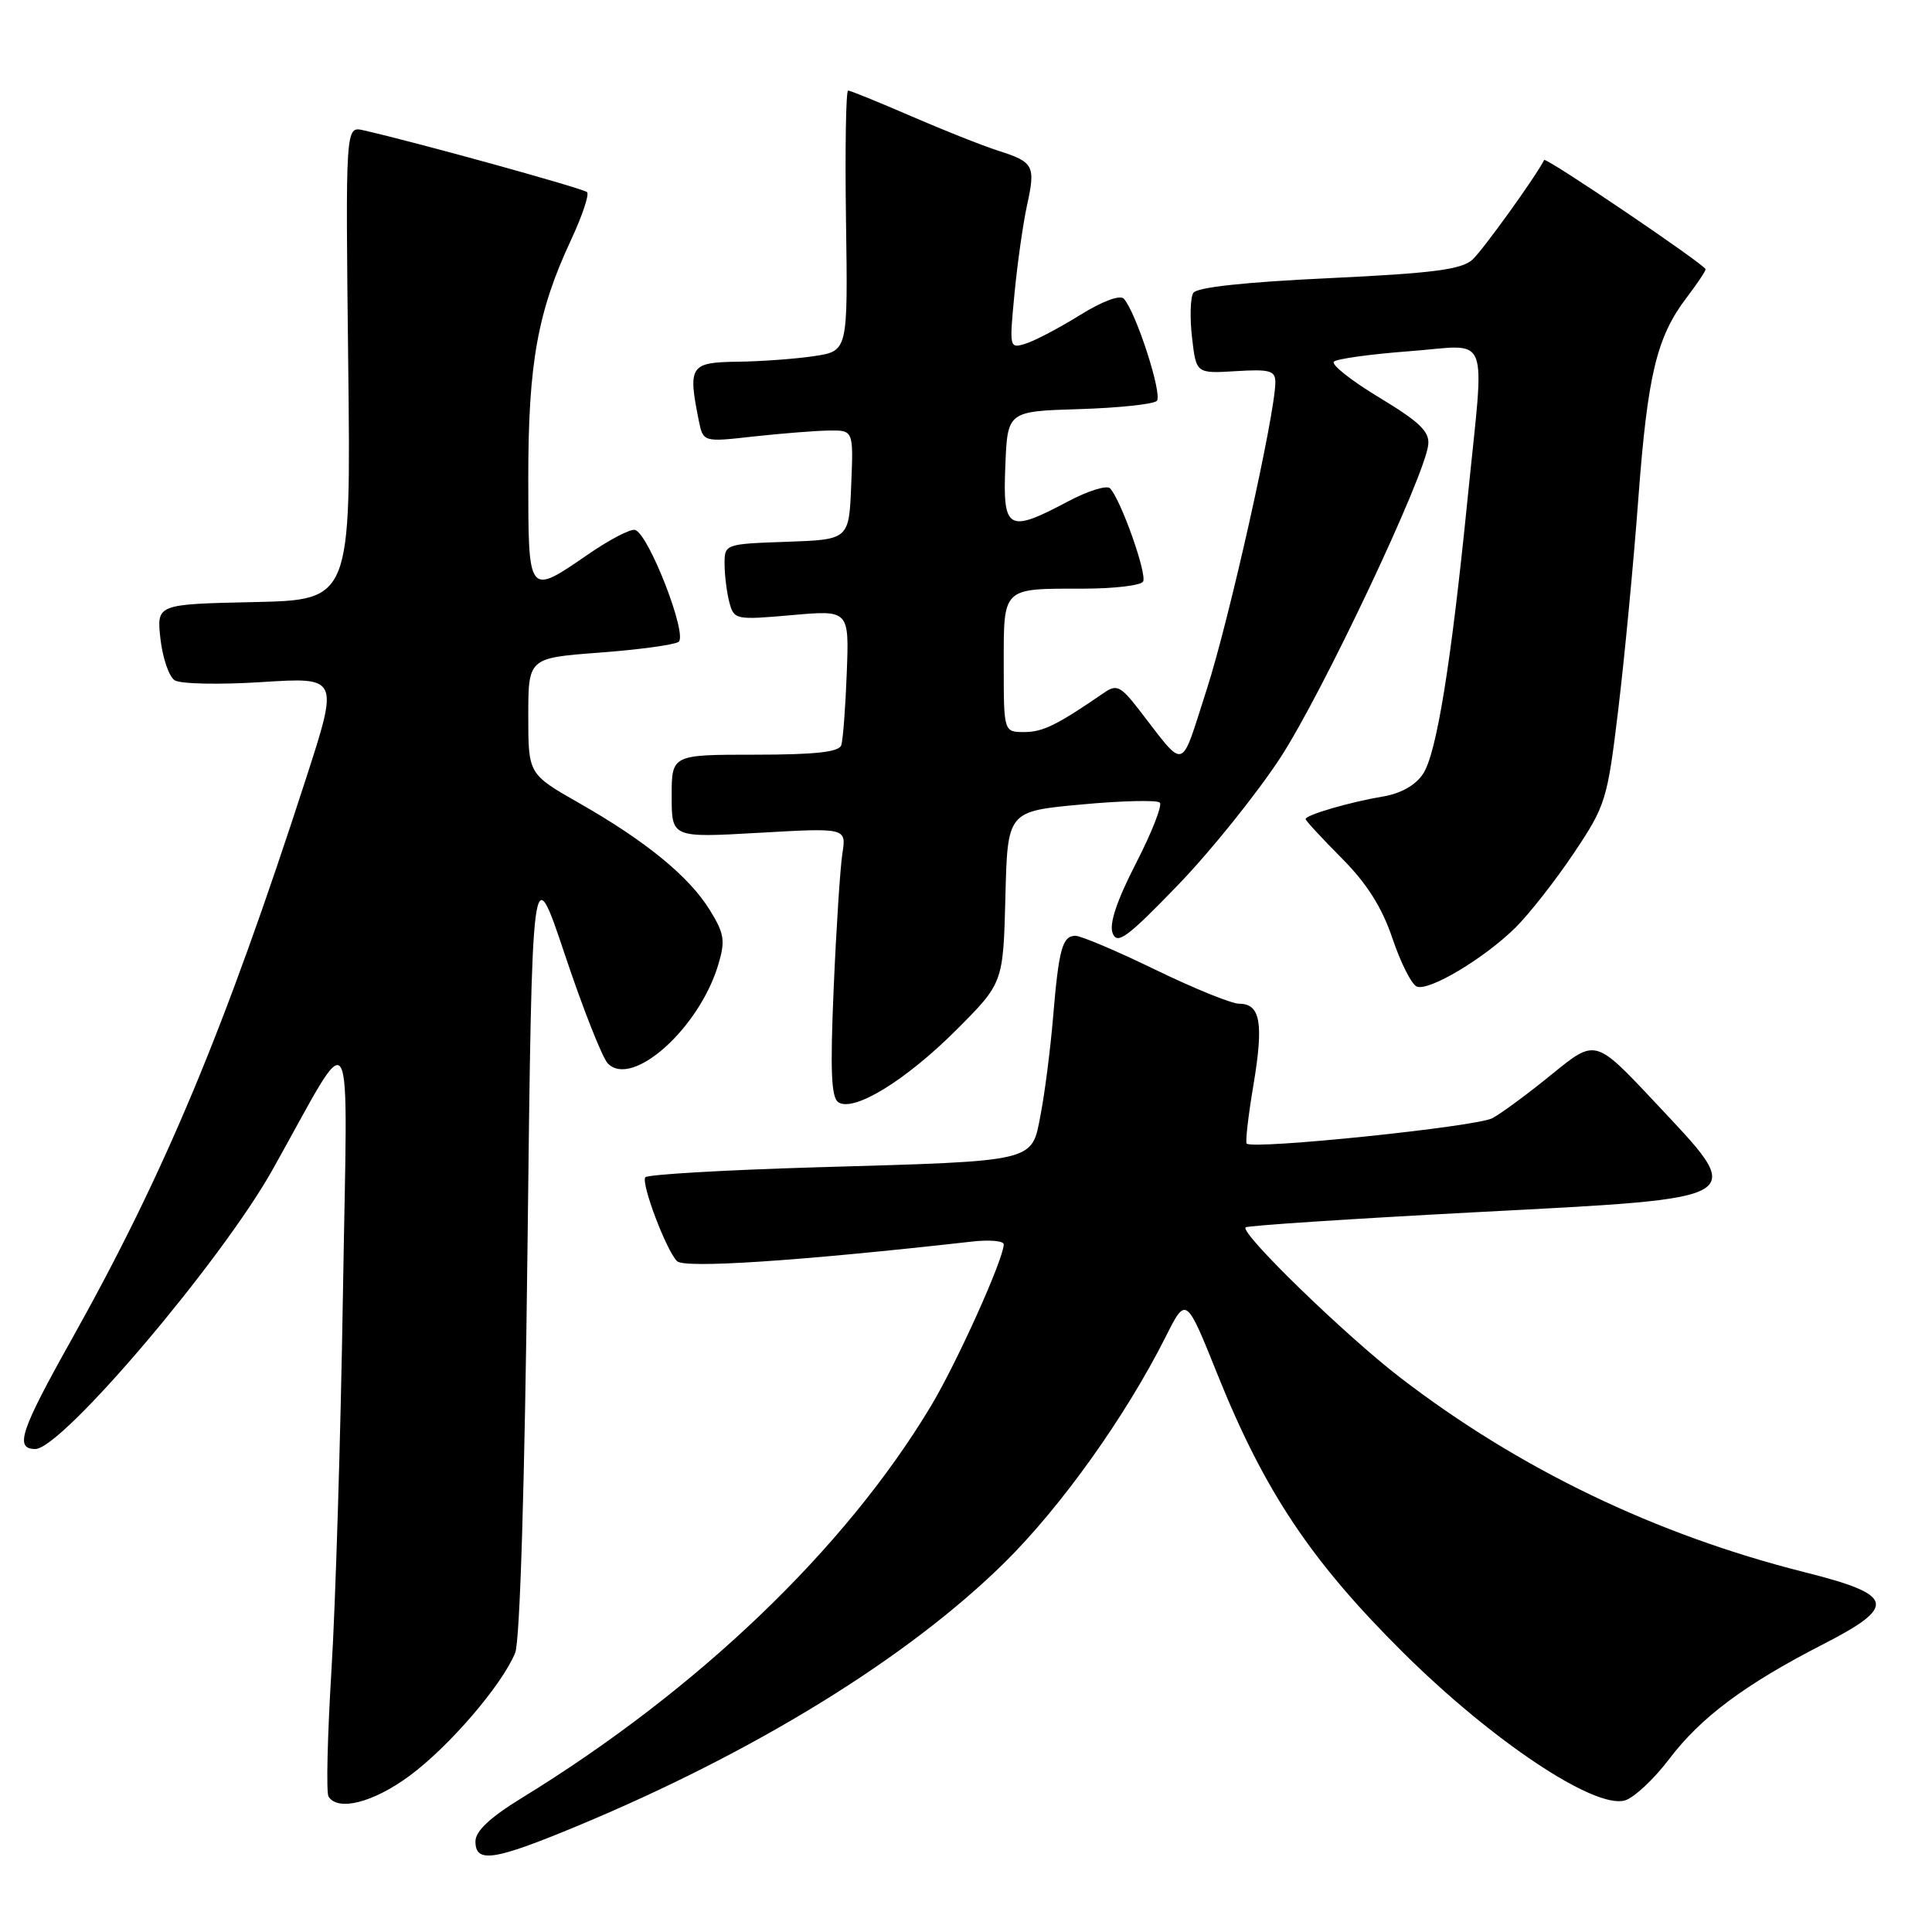 <?xml version="1.0" encoding="UTF-8" standalone="no"?>
<!DOCTYPE svg PUBLIC "-//W3C//DTD SVG 1.1//EN" "http://www.w3.org/Graphics/SVG/1.1/DTD/svg11.dtd" >
<svg xmlns="http://www.w3.org/2000/svg" xmlns:xlink="http://www.w3.org/1999/xlink" version="1.1" viewBox="0 0 256 256">
 <g >
 <path fill="currentColor"
d=" M 76.53 241.94 C 100.14 232.11 120.35 219.64 133.13 207.03 C 140.63 199.62 149.15 187.67 154.46 177.13 C 157.16 171.75 157.16 171.75 161.34 182.16 C 167.57 197.65 173.74 206.88 185.95 219.00 C 197.76 230.71 211.26 239.71 215.30 238.57 C 216.51 238.22 219.17 235.74 221.20 233.05 C 225.37 227.55 231.23 223.18 241.50 217.91 C 251.46 212.81 251.09 211.33 239.14 208.33 C 219.37 203.35 201.27 194.64 185.50 182.51 C 178.19 176.88 164.28 163.37 165.05 162.63 C 165.30 162.40 178.97 161.50 195.42 160.63 C 232.38 158.69 231.59 159.17 219.20 145.96 C 211.40 137.65 211.40 137.65 205.71 142.28 C 202.59 144.83 199.01 147.48 197.76 148.16 C 195.71 149.29 166.02 152.36 165.19 151.53 C 165.00 151.33 165.40 147.83 166.09 143.75 C 167.46 135.57 167.01 133.00 164.21 133.00 C 163.19 133.00 158.19 130.97 153.11 128.50 C 148.02 126.03 143.25 124.00 142.50 124.00 C 140.76 124.00 140.29 125.75 139.52 135.00 C 139.17 139.12 138.44 144.81 137.90 147.63 C 136.66 154.05 137.66 153.82 108.29 154.67 C 95.98 155.03 85.73 155.63 85.50 156.00 C 84.95 156.89 88.29 165.69 89.71 167.11 C 90.70 168.10 105.79 167.10 128.75 164.52 C 131.09 164.25 133.00 164.42 133.00 164.88 C 133.00 166.80 126.79 180.59 123.34 186.33 C 111.97 205.26 92.47 223.93 69.12 238.25 C 64.92 240.83 63.00 242.63 63.00 244.00 C 63.00 246.92 65.44 246.55 76.53 241.94 Z  M 54.22 235.34 C 59.45 231.50 66.50 223.31 68.26 219.02 C 68.90 217.46 69.53 196.77 69.90 165.00 C 70.50 113.51 70.50 113.51 74.85 126.50 C 77.24 133.65 79.80 140.13 80.53 140.90 C 83.73 144.24 92.63 136.30 95.17 127.84 C 96.13 124.64 95.98 123.71 94.05 120.58 C 91.31 116.14 85.55 111.43 76.75 106.42 C 70.00 102.57 70.00 102.57 70.00 94.88 C 70.00 87.19 70.00 87.19 79.37 86.48 C 84.52 86.10 89.26 85.46 89.90 85.06 C 91.19 84.26 86.00 70.83 84.16 70.22 C 83.59 70.03 80.80 71.48 77.95 73.44 C 69.93 78.96 70.00 79.05 70.00 63.21 C 70.00 48.13 71.24 41.26 75.68 31.76 C 77.15 28.61 78.10 25.77 77.79 25.46 C 77.30 24.97 55.14 18.84 48.14 17.26 C 45.78 16.72 45.78 16.72 46.14 48.11 C 46.50 79.50 46.50 79.50 33.62 79.78 C 20.75 80.06 20.75 80.06 21.26 84.65 C 21.55 87.18 22.39 89.65 23.14 90.14 C 23.89 90.63 29.09 90.74 34.69 90.38 C 44.89 89.73 44.89 89.73 40.56 103.12 C 29.76 136.46 21.86 155.37 9.53 177.41 C 2.69 189.62 1.90 192.00 4.68 192.00 C 8.19 192.00 29.27 167.19 36.11 155.00 C 47.21 135.23 46.05 133.19 45.44 171.50 C 45.14 190.20 44.46 212.61 43.92 221.30 C 43.39 230.00 43.21 237.54 43.53 238.05 C 44.76 240.04 49.43 238.86 54.22 235.34 Z  M 126.70 136.49 C 132.93 130.25 132.93 130.25 133.22 118.88 C 133.50 107.50 133.50 107.50 143.27 106.60 C 148.64 106.10 153.32 105.99 153.68 106.35 C 154.04 106.70 152.61 110.33 150.52 114.40 C 147.98 119.34 146.95 122.42 147.43 123.65 C 148.03 125.22 149.36 124.24 156.08 117.28 C 160.44 112.76 166.56 105.14 169.68 100.36 C 175.25 91.80 188.76 63.22 189.25 58.94 C 189.45 57.20 188.12 55.91 182.75 52.67 C 179.04 50.43 176.34 48.29 176.75 47.92 C 177.16 47.54 181.66 46.92 186.75 46.54 C 197.67 45.73 196.74 43.36 194.46 66.11 C 192.27 88.01 190.36 99.80 188.57 102.53 C 187.58 104.04 185.64 105.14 183.26 105.54 C 178.88 106.27 173.00 107.99 173.00 108.53 C 173.00 108.74 175.15 111.06 177.77 113.70 C 181.14 117.09 183.12 120.23 184.52 124.38 C 185.61 127.61 187.06 130.47 187.74 130.73 C 189.37 131.36 196.66 127.00 200.80 122.92 C 202.61 121.13 206.08 116.71 208.51 113.09 C 212.77 106.73 212.98 106.06 214.43 94.00 C 215.26 87.12 216.46 74.54 217.09 66.03 C 218.32 49.62 219.52 44.63 223.52 39.39 C 224.88 37.60 226.00 35.93 226.00 35.68 C 226.00 35.12 204.83 20.78 204.61 21.20 C 203.44 23.49 196.47 33.17 195.10 34.41 C 193.65 35.72 189.84 36.21 176.06 36.86 C 164.95 37.38 158.57 38.07 158.12 38.81 C 157.72 39.45 157.65 42.11 157.95 44.73 C 158.50 49.50 158.50 49.50 163.75 49.18 C 168.28 48.90 169.00 49.11 168.99 50.68 C 168.97 54.88 162.85 82.25 159.88 91.41 C 156.31 102.44 157.24 102.18 150.84 93.93 C 148.51 90.93 147.94 90.66 146.34 91.76 C 140.09 96.06 138.21 96.99 135.75 97.00 C 133.00 97.00 133.00 97.00 133.00 88.11 C 133.00 77.73 132.72 78.00 143.52 78.00 C 147.57 78.00 151.14 77.58 151.46 77.07 C 152.04 76.13 148.51 66.17 147.08 64.70 C 146.65 64.26 144.14 65.05 141.50 66.45 C 133.56 70.67 132.86 70.27 133.21 61.75 C 133.50 54.50 133.50 54.50 142.99 54.21 C 148.21 54.05 152.84 53.56 153.28 53.12 C 154.08 52.32 150.53 41.35 148.91 39.58 C 148.41 39.04 146.04 39.92 143.12 41.74 C 140.40 43.43 137.17 45.13 135.95 45.52 C 133.74 46.22 133.73 46.15 134.43 38.86 C 134.82 34.81 135.57 29.56 136.09 27.18 C 137.24 21.95 136.98 21.47 132.24 19.96 C 130.18 19.30 124.99 17.24 120.70 15.38 C 116.41 13.52 112.67 12.00 112.38 12.00 C 112.09 12.00 111.96 19.76 112.10 29.25 C 112.35 46.50 112.35 46.50 107.93 47.18 C 105.49 47.55 100.91 47.89 97.75 47.93 C 91.45 48.01 91.14 48.47 92.58 55.67 C 93.17 58.59 93.17 58.59 99.83 57.84 C 103.50 57.44 107.98 57.08 109.79 57.05 C 113.09 57.00 113.09 57.00 112.79 64.25 C 112.50 71.50 112.50 71.50 104.25 71.79 C 96.01 72.08 96.00 72.09 96.01 74.79 C 96.02 76.28 96.31 78.55 96.65 79.84 C 97.26 82.12 97.50 82.16 104.90 81.51 C 112.52 80.83 112.52 80.83 112.20 89.17 C 112.03 93.75 111.70 98.06 111.47 98.75 C 111.18 99.65 107.97 100.00 100.03 100.00 C 89.00 100.00 89.00 100.00 89.00 105.50 C 89.00 111.01 89.00 111.01 100.57 110.35 C 112.15 109.69 112.15 109.69 111.62 113.09 C 111.33 114.97 110.81 122.98 110.47 130.89 C 109.99 141.97 110.14 145.47 111.11 146.07 C 113.19 147.36 120.03 143.15 126.70 136.49 Z "/>
</g>
</svg>